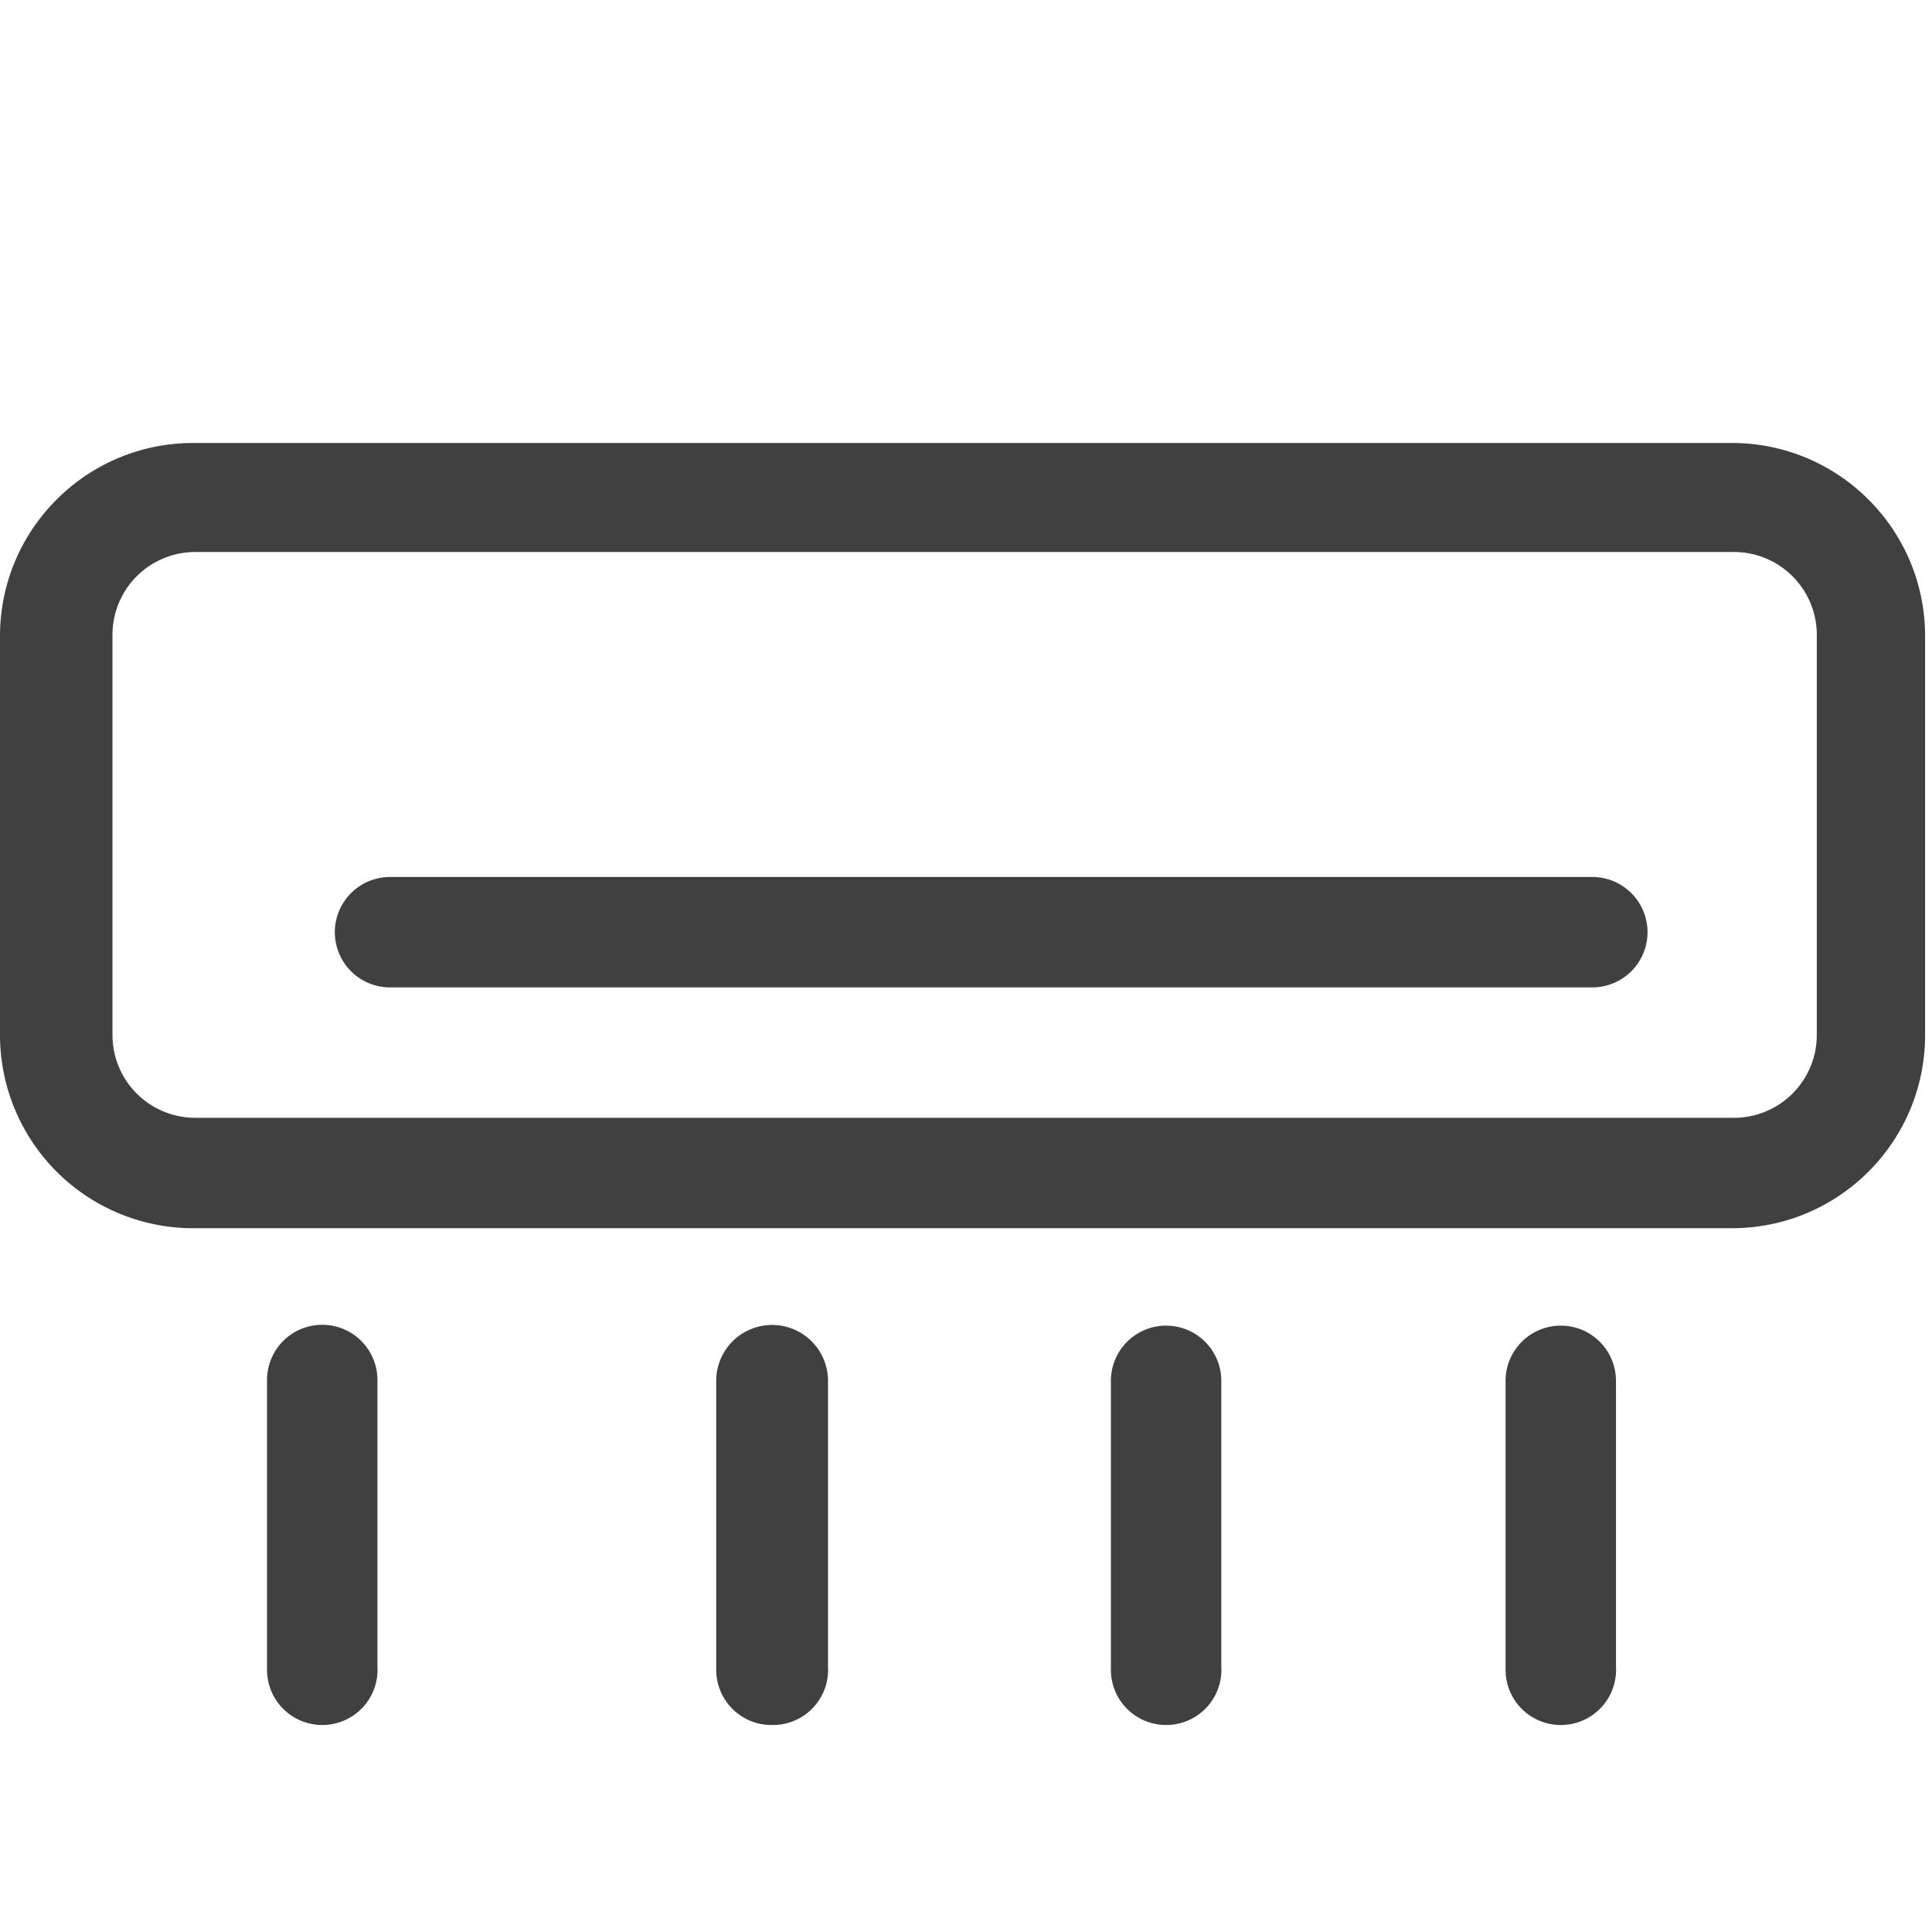 <!-- SpeedSize.com --><svg width="150" height="150" xmlns="http://www.w3.org/2000/svg"><g fill="none" fill-rule="evenodd"><path d="M0 0h150v150H0z"/><path d="M0 0h150v150H0z"/><path d="M134.625 95.357H15.161A15 15 0 010 80.357V49.393c0-8.284 6.716-15 15-15h119.464c8.285 0 15 6.716 15 15v30.964c0 8.222-6.618 14.912-14.839 15zm-119.464-52.5a6.429 6.429 0 00-6.429 6.429v31.071a6.429 6.429 0 006.429 6.429h119.464a6.43 6.43 0 006.43-6.429V49.393a6.433 6.433 0 00-6.43-6.536H15.161z" fill="#414040" fill-rule="nonzero"/><path d="M123.536 76.66H30.375a4.286 4.286 0 110-8.57h93.16a4.286 4.286 0 110 8.57zm-98.518 57.269a4.286 4.286 0 01-4.286-4.286v-22.5a4.286 4.286 0 018.572 0v22.232a4.286 4.286 0 01-4.286 4.554zm96.161 0a4.286 4.286 0 01-4.286-4.286v-22.5a4.286 4.286 0 018.571 0v22.232a4.286 4.286 0 01-4.285 4.554zm-61.286 0a4.286 4.286 0 01-4.286-4.286v-22.5a4.34 4.34 0 018.679 0v22.232a4.286 4.286 0 01-4.393 4.554zm30.643 0a4.286 4.286 0 01-4.286-4.286v-22.5a4.286 4.286 0 018.571 0v22.232a4.286 4.286 0 01-4.285 4.554z" fill="#414040" fill-rule="nonzero"/></g></svg>